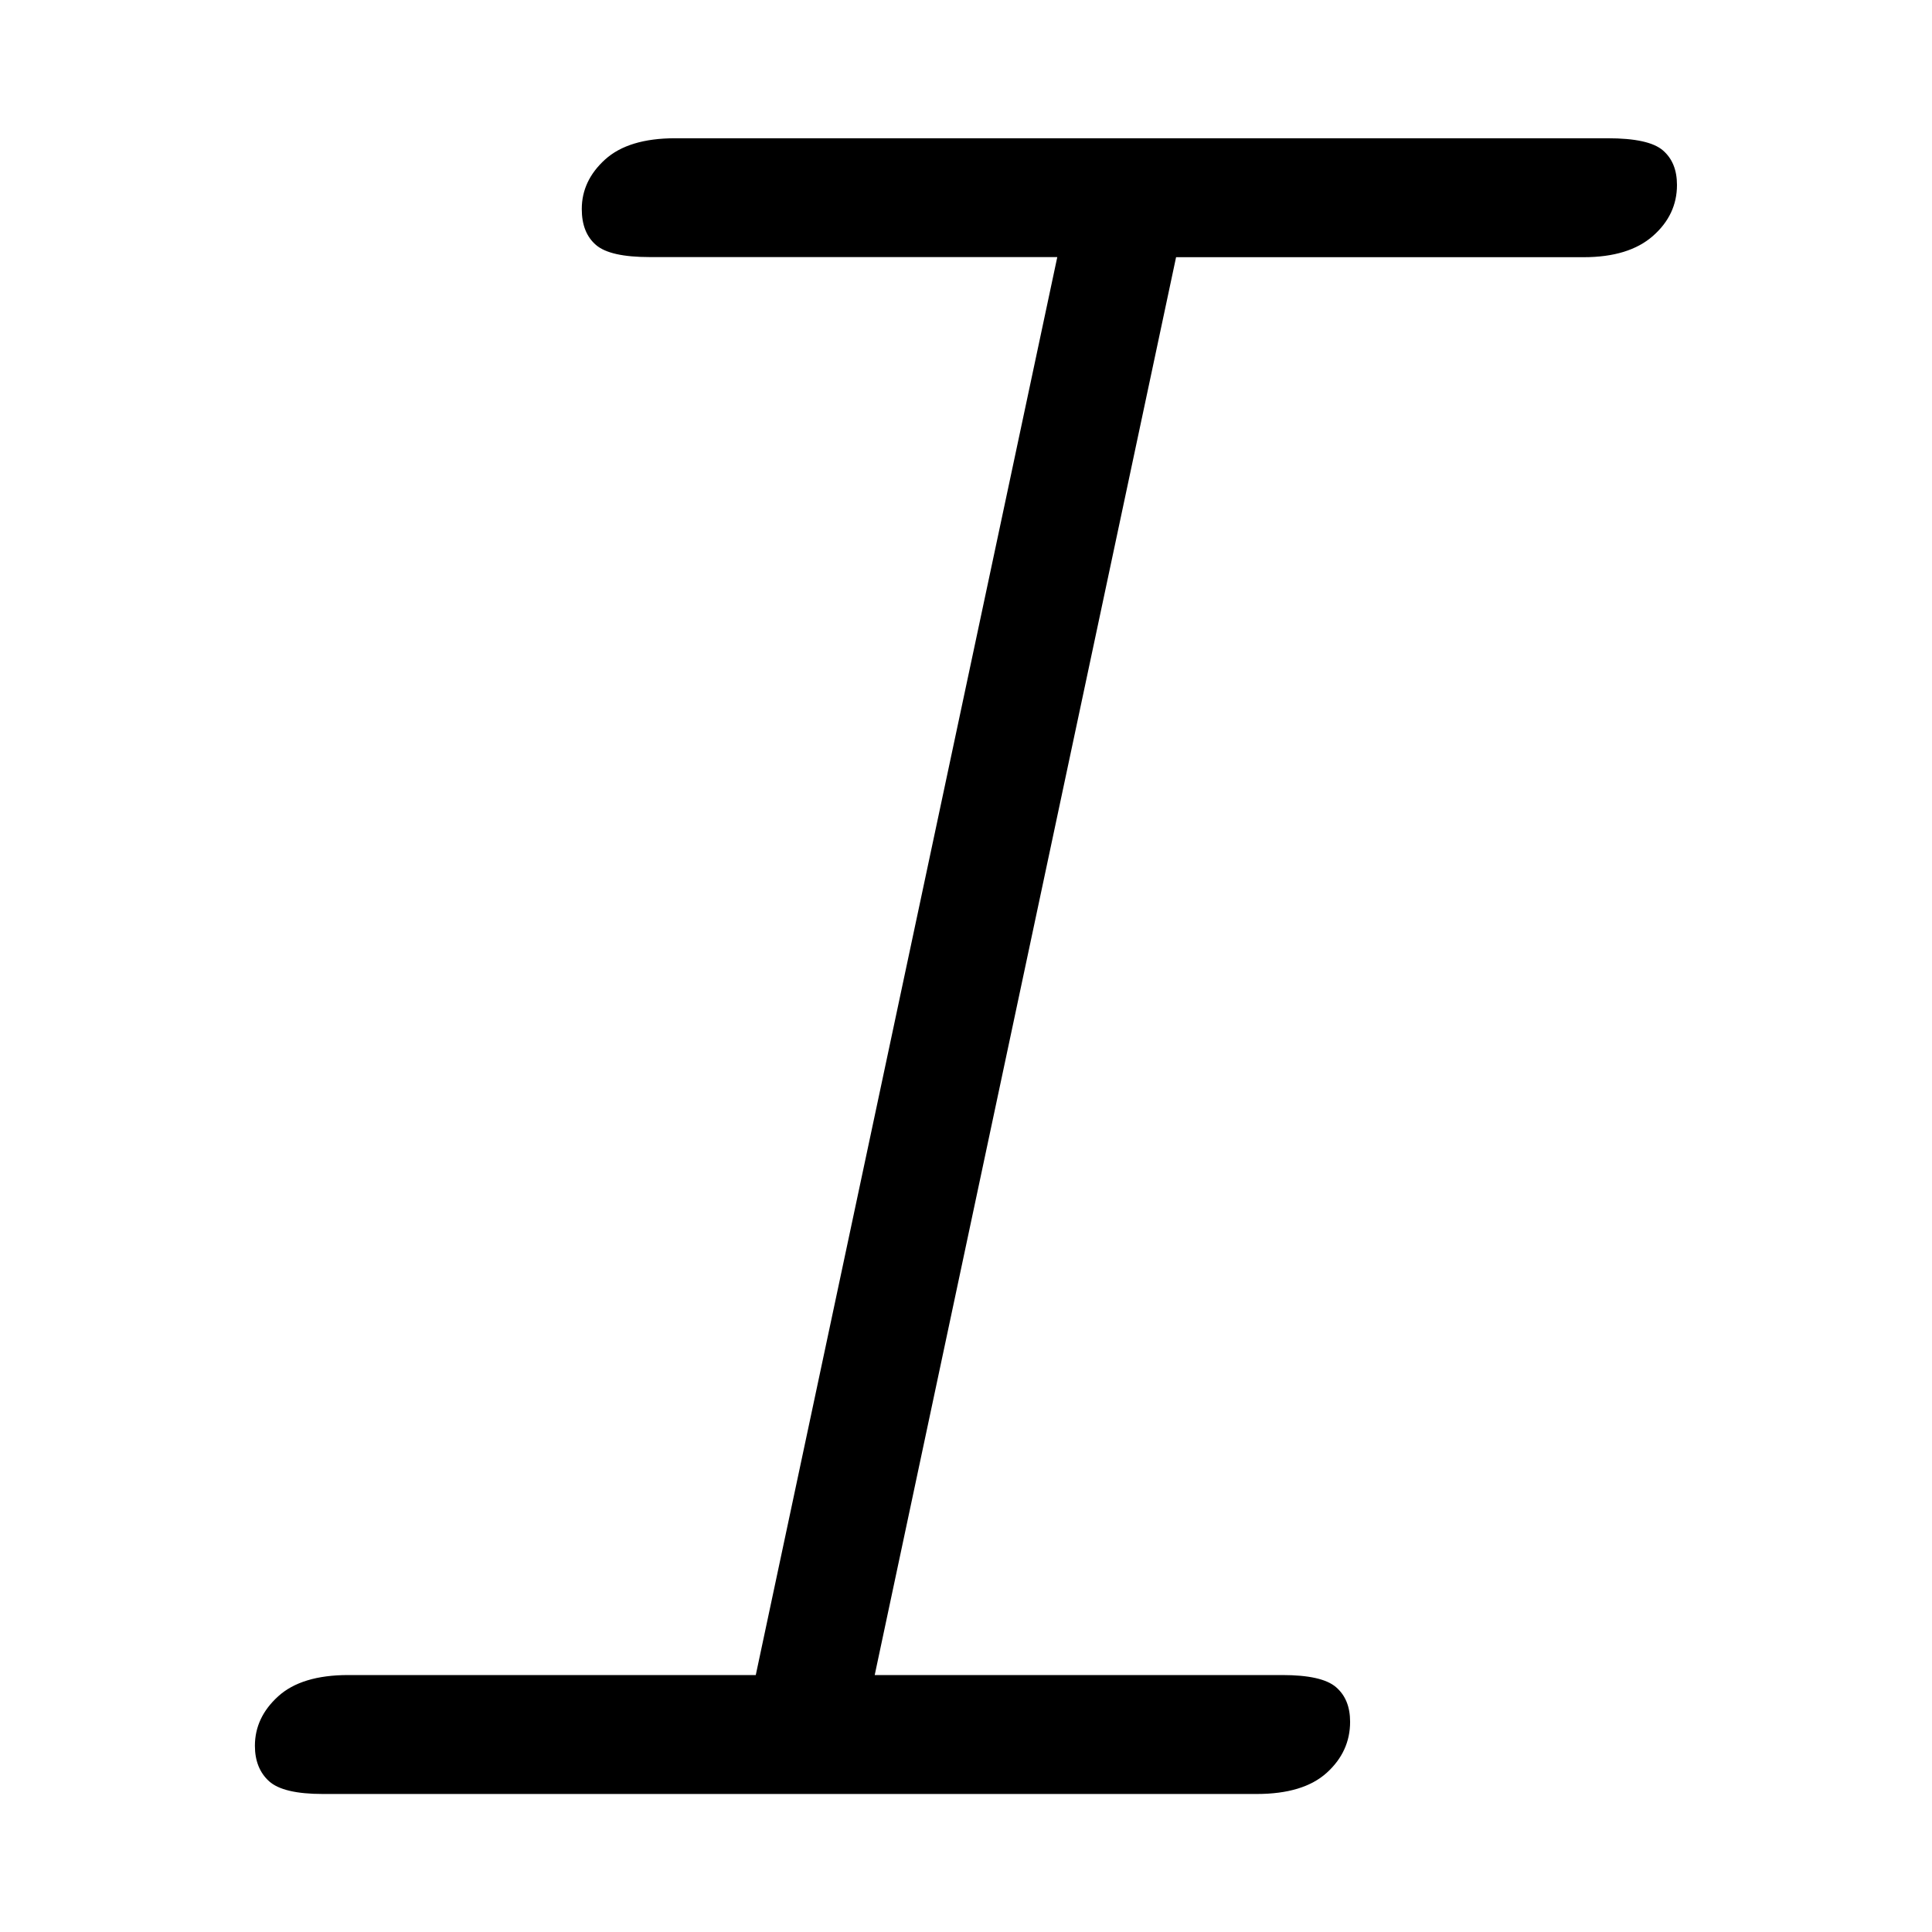 <?xml version="1.0" encoding="utf-8"?>
<!-- Generator: Adobe Illustrator 15.1.0, SVG Export Plug-In  -->
<!DOCTYPE svg PUBLIC "-//W3C//DTD SVG 1.1//EN" "http://www.w3.org/Graphics/SVG/1.1/DTD/svg11.dtd">
<svg version="1.1"
	 xmlns="http://www.w3.org/2000/svg" xmlns:xlink="http://www.w3.org/1999/xlink" xmlns:a="http://ns.adobe.com/AdobeSVGViewerExtensions/3.0/"
	 x="0px" y="0px" width="16px" height="16px" viewBox="-2.111 -1.145 16 16" enable-background="new -2.111 -1.145 16 16"
	 xml:space="preserve">
<defs>
</defs>
<path d="M7.629,0.984L5.133,12.727h3.375c0.219,0,0.367,0.033,0.445,0.1s0.117,0.162,0.117,0.287c0,0.164-0.064,0.305-0.193,0.422
	s-0.322,0.176-0.58,0.176H0.563c-0.219,0-0.367-0.035-0.445-0.105S0,13.438,0,13.313c0-0.156,0.064-0.293,0.193-0.41
	s0.322-0.176,0.58-0.176h3.375L6.645,0.984H3.27c-0.219,0-0.367-0.033-0.445-0.1S2.707,0.719,2.707,0.586
	c0-0.156,0.064-0.293,0.193-0.41S3.223,0,3.48,0h7.723c0.227,0,0.379,0.033,0.457,0.1s0.117,0.162,0.117,0.287
	c0,0.164-0.066,0.305-0.199,0.422s-0.324,0.176-0.574,0.176H7.629z"/>
</svg>
